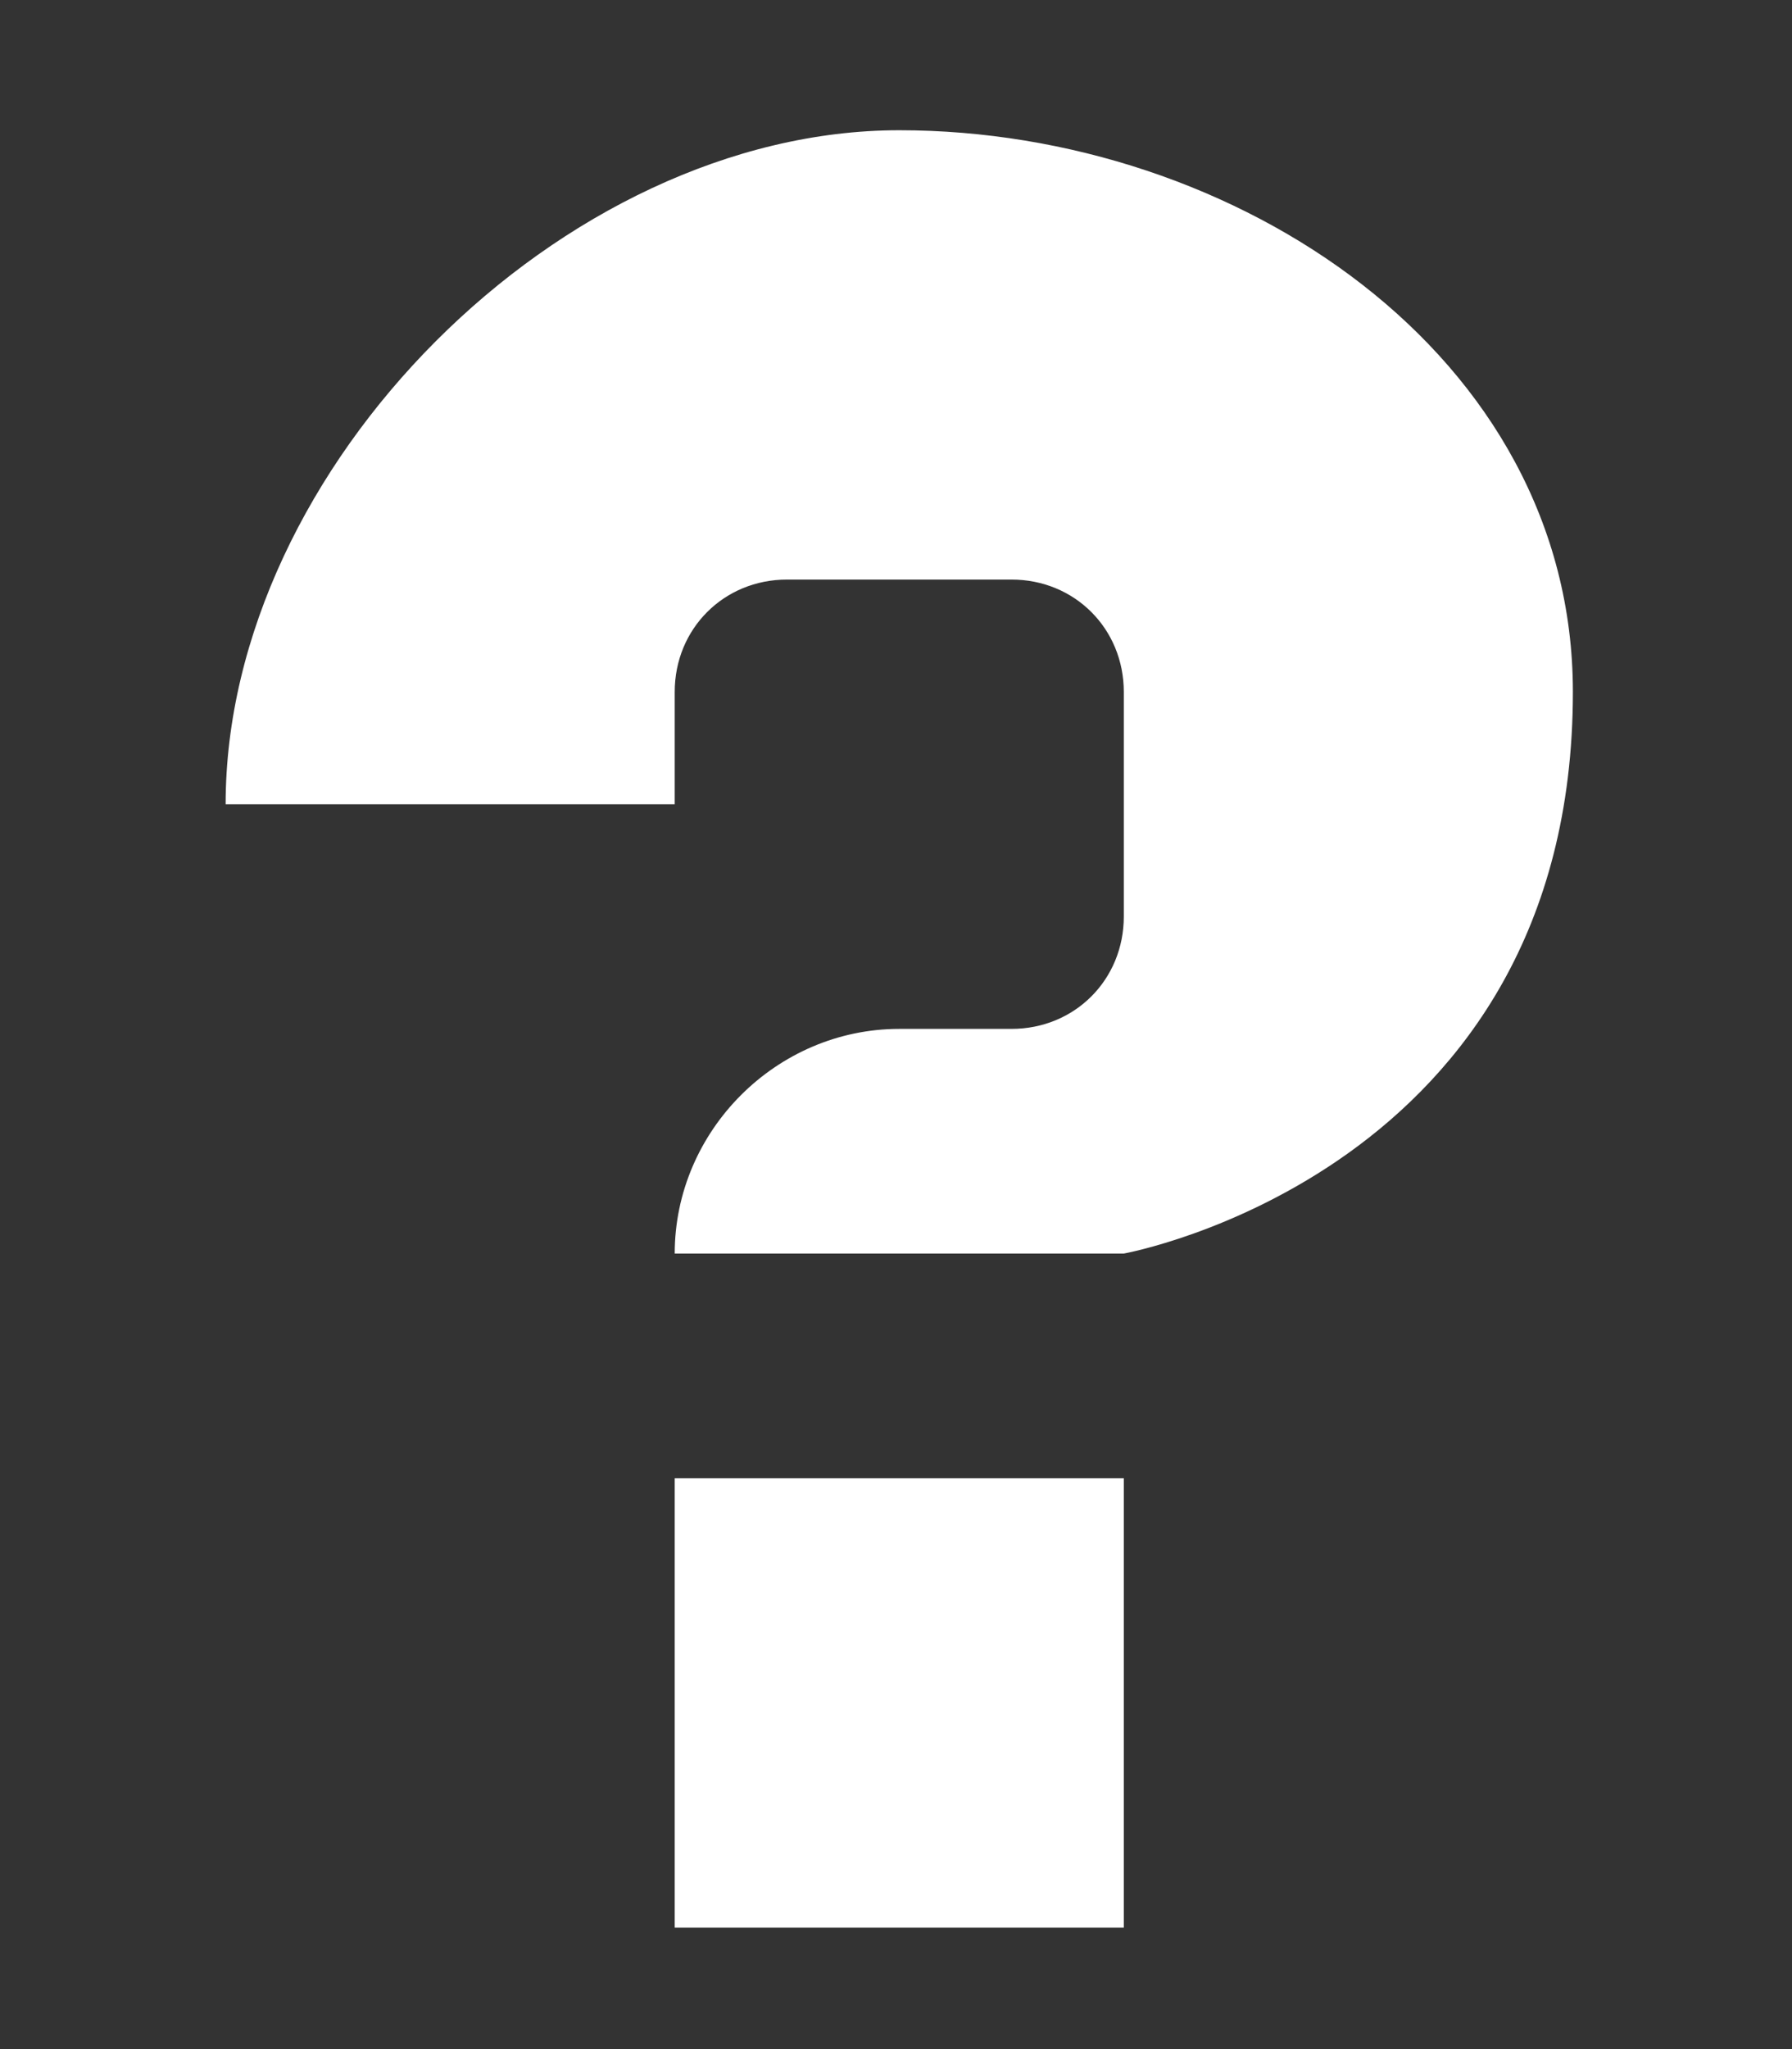 <?xml version="1.0" encoding="UTF-8" standalone="no"?>
<svg
   xmlns:dc="http://purl.org/dc/elements/1.1/"
   xmlns:cc="http://creativecommons.org/ns#"
   xmlns:rdf="http://www.w3.org/1999/02/22-rdf-syntax-ns#"
   xmlns:svg="http://www.w3.org/2000/svg"
   xmlns="http://www.w3.org/2000/svg"
   xmlns:sodipodi="http://sodipodi.sourceforge.net/DTD/sodipodi-0.dtd"
   xmlns:inkscape="http://www.inkscape.org/namespaces/inkscape"
   height="1024"
   width="896"
   id="svg2"
   version="1.1"
   inkscape:version="0.91 r13725"
   sodipodi:docname="question-plain.svg">
  <rect width="100%" height="100%" fill="#333333" stroke="none"/>
  <defs
     id="defs8" />
  <sodipodi:namedview
     pagecolor="#ffffff"
     bordercolor="#666666"
     borderopacity="1"
     objecttolerance="10"
     gridtolerance="10"
     guidetolerance="10"
     inkscape:pageopacity="0"
     inkscape:pageshadow="2"
     inkscape:window-width="1757"
     inkscape:window-height="1080"
     id="namedview6"
     showgrid="false"
     inkscape:zoom="0.23046875"
     inkscape:cx="-1762.7119"
     inkscape:cy="442.57628"
     inkscape:window-x="0"
     inkscape:window-y="27"
     inkscape:window-maximized="0"
     inkscape:current-layer="svg2" />
  <path
     id="path4142"
     d="m 786.441,345.763 c 0,240.331 -224.542,280.678 -224.542,280.678 l -224.542,0 c 0,-61.398 50.873,-112.271 112.271,-112.271 l 56.136,0 c 31.576,0 56.136,-24.559 56.136,-56.136 l 0,-112.271 c 0,-31.576 -24.559,-56.136 -56.136,-56.136 l -112.271,0 c -31.576,0 -56.136,24.559 -56.136,56.136 l 0,56.136 -224.542,0 c 0,-168.407 168.407,-336.814 336.814,-336.814 168.407,0 336.814,112.271 336.814,280.678 z m -449.085,392.949 224.542,0 0,224.542 -224.542,0 0,-224.542 z"
     inkscape:connector-curvature="0"
     style="fill:#ffffff;fill-opacity:1" />
</svg>
